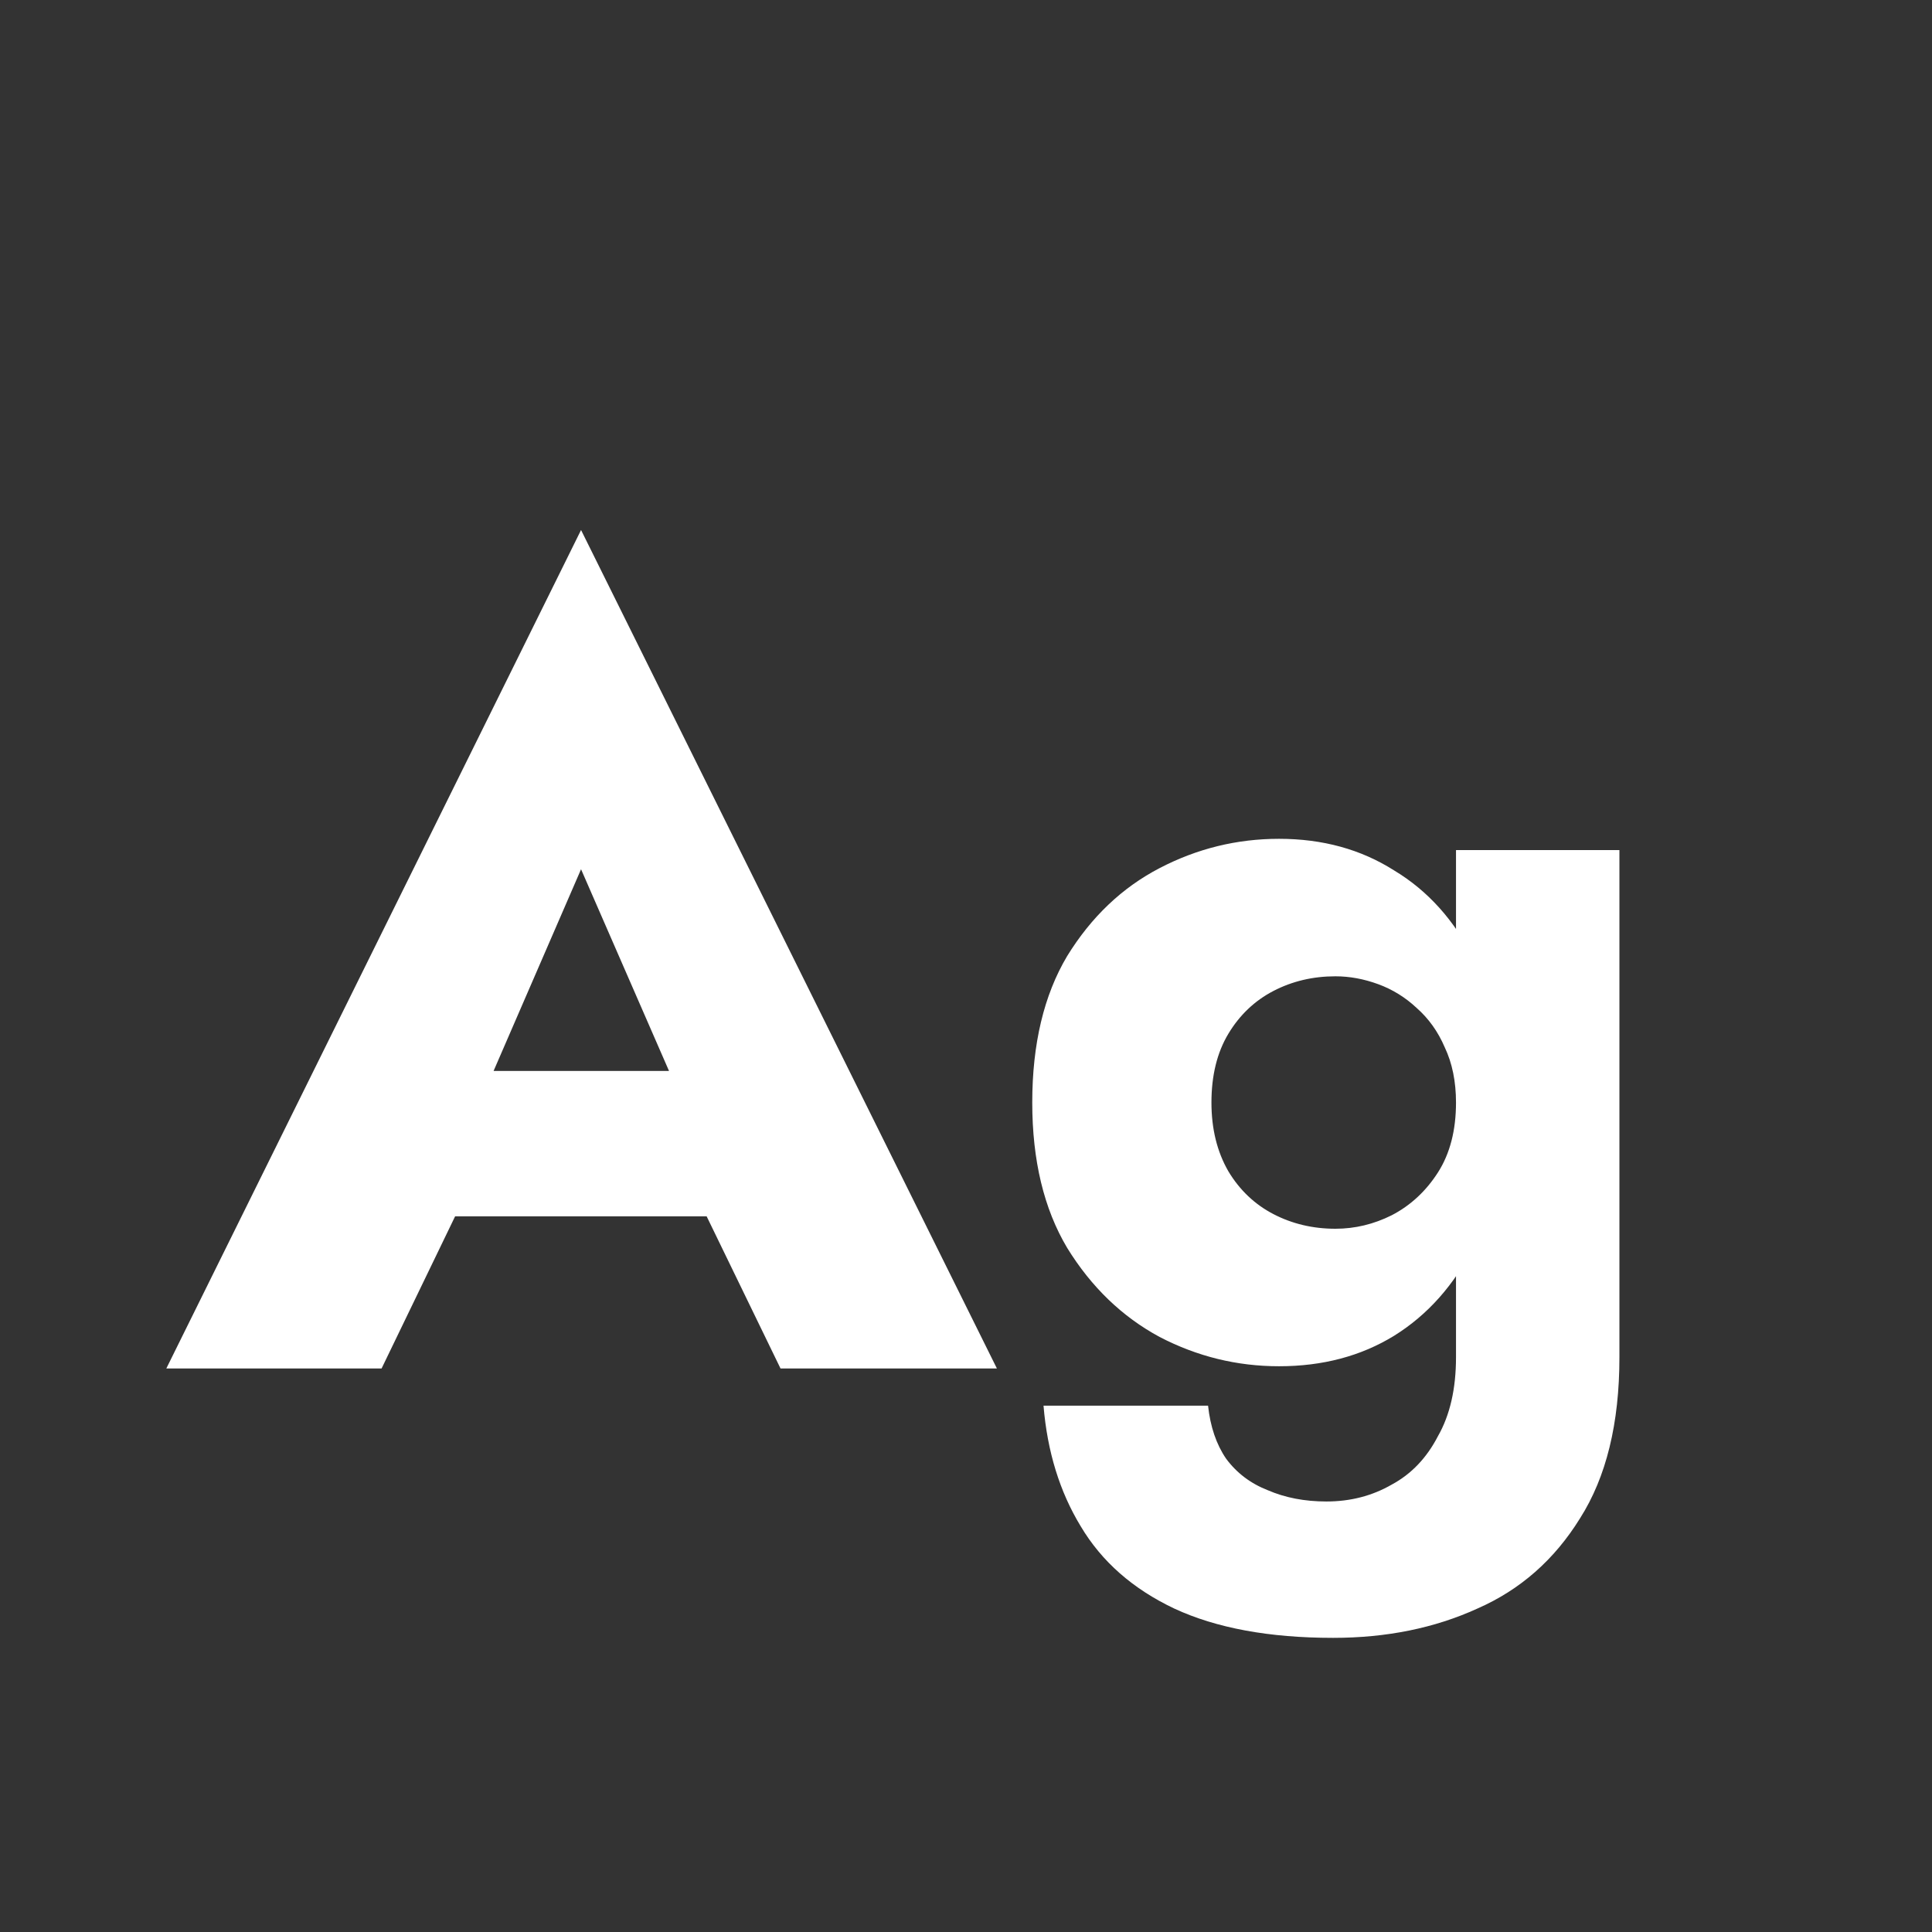 <svg width="24" height="24" viewBox="0 0 24 24" fill="none" xmlns="http://www.w3.org/2000/svg">
<rect x="0" y="0" width="24" height="24" fill="#333333" stroke="none"/>
<path d="M4.656 15.11H9.836L9.682 13.304H4.824L4.656 15.11ZM7.218 10.798L8.604 13.976L8.52 14.578L9.696 17H12.384L7.218 6.584L2.066 17H4.74L5.958 14.48L5.846 13.962L7.218 10.798ZM12.963 17.462C13.01 18.031 13.164 18.531 13.425 18.96C13.686 19.399 14.074 19.739 14.587 19.982C15.11 20.225 15.768 20.346 16.561 20.346C17.224 20.346 17.821 20.225 18.353 19.982C18.885 19.749 19.31 19.375 19.627 18.862C19.954 18.349 20.117 17.681 20.117 16.86V10.56H18.087V16.86C18.087 17.252 18.012 17.579 17.863 17.84C17.723 18.111 17.532 18.311 17.289 18.442C17.046 18.582 16.776 18.652 16.477 18.652C16.206 18.652 15.964 18.605 15.749 18.512C15.534 18.428 15.362 18.297 15.231 18.12C15.11 17.943 15.035 17.723 15.007 17.462H12.963ZM12.823 13.696C12.823 14.415 12.968 15.017 13.257 15.502C13.556 15.987 13.938 16.356 14.405 16.608C14.872 16.851 15.366 16.972 15.889 16.972C16.43 16.972 16.906 16.846 17.317 16.594C17.737 16.333 18.068 15.959 18.311 15.474C18.554 14.979 18.675 14.387 18.675 13.696C18.675 12.996 18.554 12.403 18.311 11.918C18.068 11.433 17.737 11.064 17.317 10.812C16.906 10.551 16.43 10.42 15.889 10.42C15.366 10.42 14.872 10.541 14.405 10.784C13.938 11.027 13.556 11.391 13.257 11.876C12.968 12.361 12.823 12.968 12.823 13.696ZM15.049 13.696C15.049 13.36 15.119 13.075 15.259 12.842C15.399 12.609 15.586 12.431 15.819 12.31C16.052 12.189 16.309 12.128 16.589 12.128C16.766 12.128 16.944 12.161 17.121 12.226C17.298 12.291 17.457 12.389 17.597 12.52C17.746 12.651 17.863 12.814 17.947 13.01C18.04 13.206 18.087 13.435 18.087 13.696C18.087 14.041 18.012 14.331 17.863 14.564C17.714 14.797 17.522 14.975 17.289 15.096C17.065 15.208 16.832 15.264 16.589 15.264C16.309 15.264 16.052 15.203 15.819 15.082C15.586 14.961 15.399 14.783 15.259 14.55C15.119 14.307 15.049 14.023 15.049 13.696Z" fill="white"/>
</svg>
